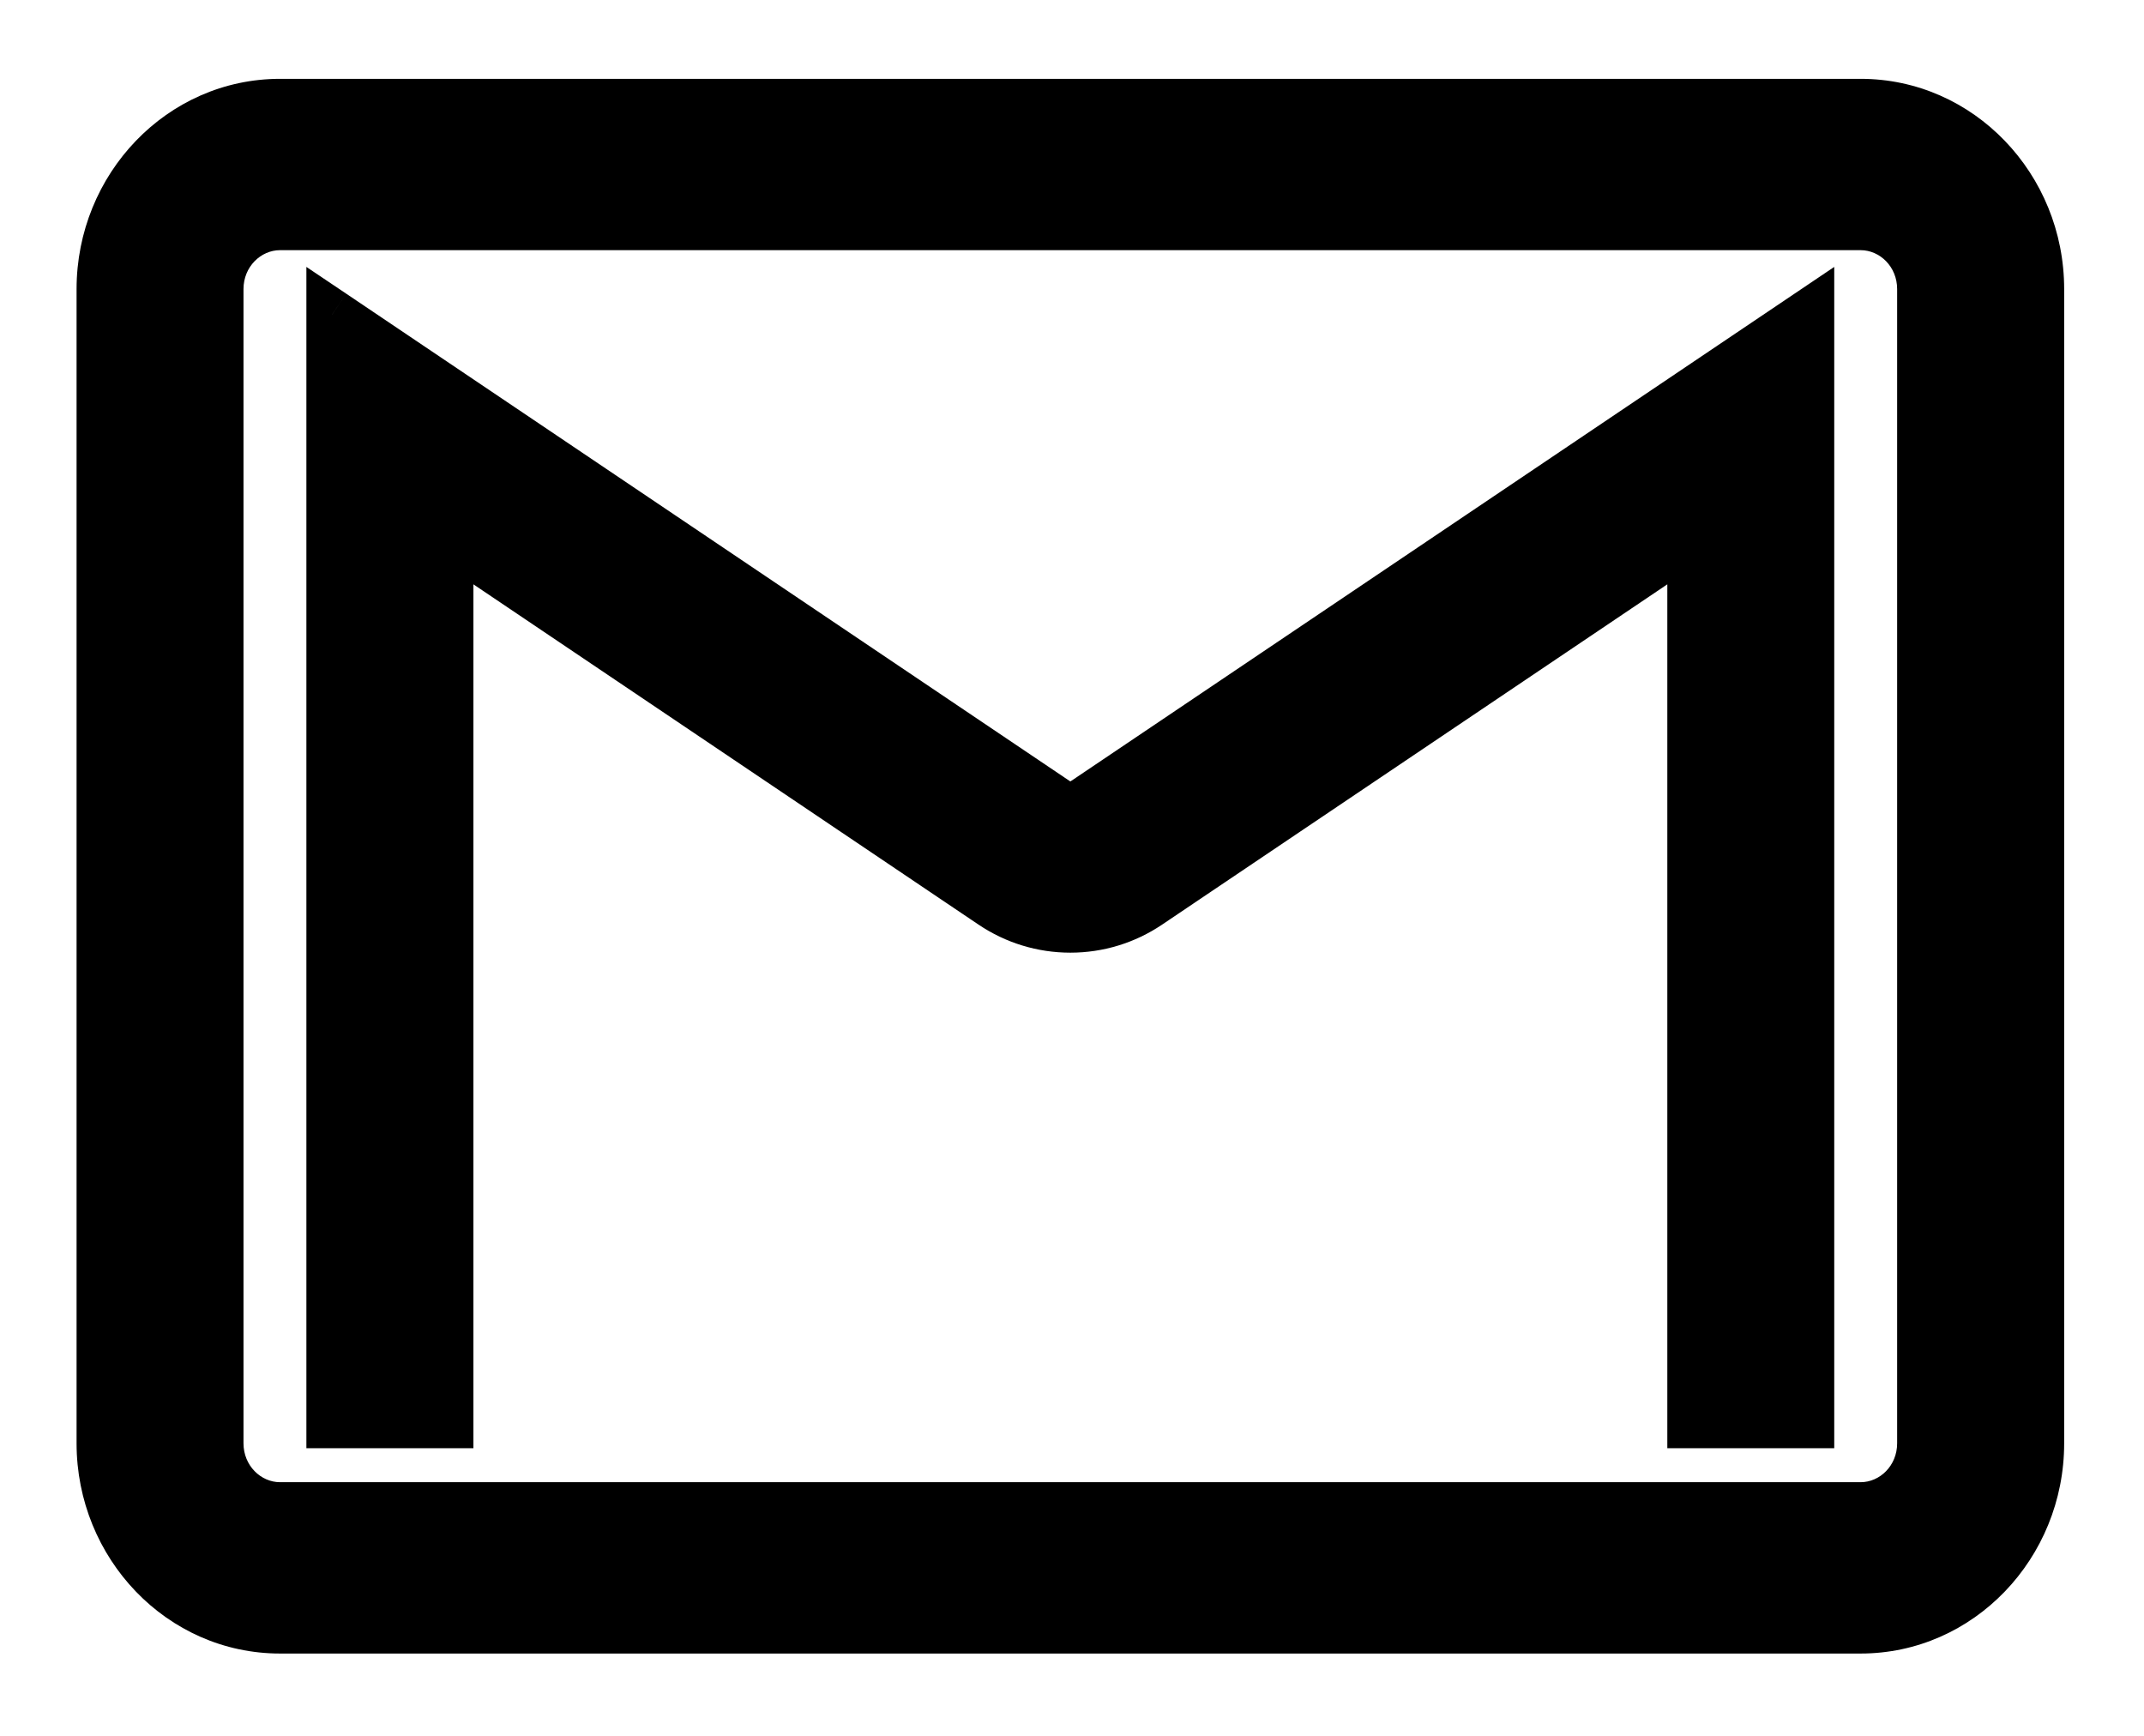 <svg width="21" height="17" viewBox="0 0 21 17" fill="none" xmlns="http://www.w3.org/2000/svg">
<path fill-rule="evenodd" clip-rule="evenodd" d="M1 14.135C1 15.132 1.782 15.944 2.743 15.944H18.224C19.185 15.944 19.968 15.132 19.968 14.135V2.831C19.968 1.834 19.185 1.022 18.224 1.022H2.743C1.782 1.022 1 1.834 1 2.831V14.135ZM2.135 2.831C2.135 2.483 2.408 2.2 2.743 2.2H18.224C18.56 2.2 18.832 2.483 18.832 2.831V14.135C18.832 14.483 18.559 14.766 18.224 14.766H2.743C2.408 14.766 2.135 14.483 2.135 14.135V2.831ZM3.251 13.933H4.387V5.253L9.724 8.848C9.95 9 10.213 9.08 10.484 9.08C10.755 9.08 11.017 9 11.244 8.848L16.581 5.253V13.933H17.716V3.083L10.626 7.859C10.542 7.916 10.425 7.916 10.342 7.859L3.251 3.083V13.933Z" fill="black"/>
<path d="M4.387 13.933V14.183H4.637V13.933H4.387ZM3.251 13.933H3.001V14.183H3.251V13.933ZM4.387 5.253L4.526 5.045L4.137 4.783V5.253H4.387ZM9.724 8.848L9.584 9.055L9.584 9.055L9.724 8.848ZM11.244 8.848L11.383 9.055L11.383 9.055L11.244 8.848ZM16.581 5.253H16.831V4.783L16.441 5.045L16.581 5.253ZM16.581 13.933H16.331V14.183H16.581V13.933ZM17.716 13.933V14.183H17.966V13.933H17.716ZM17.716 3.083H17.966V2.614L17.577 2.876L17.716 3.083ZM10.626 7.859L10.486 7.652L10.486 7.652L10.626 7.859ZM10.342 7.859L10.202 8.067L10.202 8.067L10.342 7.859ZM3.251 3.083L3.391 2.876L3.001 2.614V3.083H3.251ZM2.743 15.694C1.929 15.694 1.25 15.003 1.25 14.135H0.75C0.75 15.262 1.635 16.194 2.743 16.194V15.694ZM18.224 15.694H2.743V16.194H18.224V15.694ZM19.718 14.135C19.718 15.003 19.039 15.694 18.224 15.694V16.194C19.332 16.194 20.218 15.262 20.218 14.135H19.718ZM19.718 2.831V14.135H20.218V2.831H19.718ZM18.224 1.272C19.039 1.272 19.718 1.963 19.718 2.831H20.218C20.218 1.704 19.332 0.772 18.224 0.772V1.272ZM2.743 1.272H18.224V0.772H2.743V1.272ZM1.25 2.831C1.25 1.963 1.929 1.272 2.743 1.272V0.772C1.635 0.772 0.75 1.705 0.75 2.831H1.25ZM1.25 14.135V2.831H0.75V14.135H1.25ZM2.743 1.95C2.261 1.95 1.885 2.354 1.885 2.831H2.385C2.385 2.612 2.555 2.45 2.743 2.45V1.95ZM18.224 1.95H2.743V2.45H18.224V1.95ZM19.082 2.831C19.082 2.354 18.706 1.95 18.224 1.95V2.45C18.413 2.45 18.582 2.612 18.582 2.831H19.082ZM19.082 14.135V2.831H18.582V14.135H19.082ZM18.224 15.016C18.706 15.016 19.082 14.613 19.082 14.135H18.582C18.582 14.354 18.413 14.516 18.224 14.516V15.016ZM2.743 15.016H18.224V14.516H2.743V15.016ZM1.885 14.135C1.885 14.613 2.261 15.016 2.743 15.016V14.516C2.555 14.516 2.385 14.354 2.385 14.135H1.885ZM1.885 2.831V14.135H2.385V2.831H1.885ZM4.387 13.683H3.251V14.183H4.387V13.683ZM4.137 5.253V13.933H4.637V5.253H4.137ZM9.863 8.64L4.526 5.045L4.247 5.46L9.584 9.055L9.863 8.64ZM10.484 8.83C10.263 8.83 10.049 8.765 9.863 8.64L9.584 9.055C9.851 9.235 10.163 9.33 10.484 9.33V8.83ZM11.104 8.64C10.919 8.765 10.704 8.83 10.484 8.83V9.33C10.805 9.33 11.116 9.235 11.383 9.055L11.104 8.64ZM16.441 5.045L11.104 8.64L11.383 9.055L16.721 5.46L16.441 5.045ZM16.831 13.933V5.253H16.331V13.933H16.831ZM17.716 13.683H16.581V14.183H17.716V13.683ZM17.466 3.083V13.933H17.966V3.083H17.466ZM10.765 8.067L17.856 3.291L17.577 2.876L10.486 7.652L10.765 8.067ZM10.202 8.067C10.37 8.18 10.597 8.18 10.765 8.067L10.486 7.652C10.489 7.65 10.488 7.652 10.484 7.652C10.479 7.652 10.479 7.65 10.482 7.652L10.202 8.067ZM3.111 3.291L10.202 8.067L10.482 7.652L3.391 2.876L3.111 3.291ZM3.501 13.933V3.083H3.001V13.933H3.501Z" fill="black"/>
</svg>
